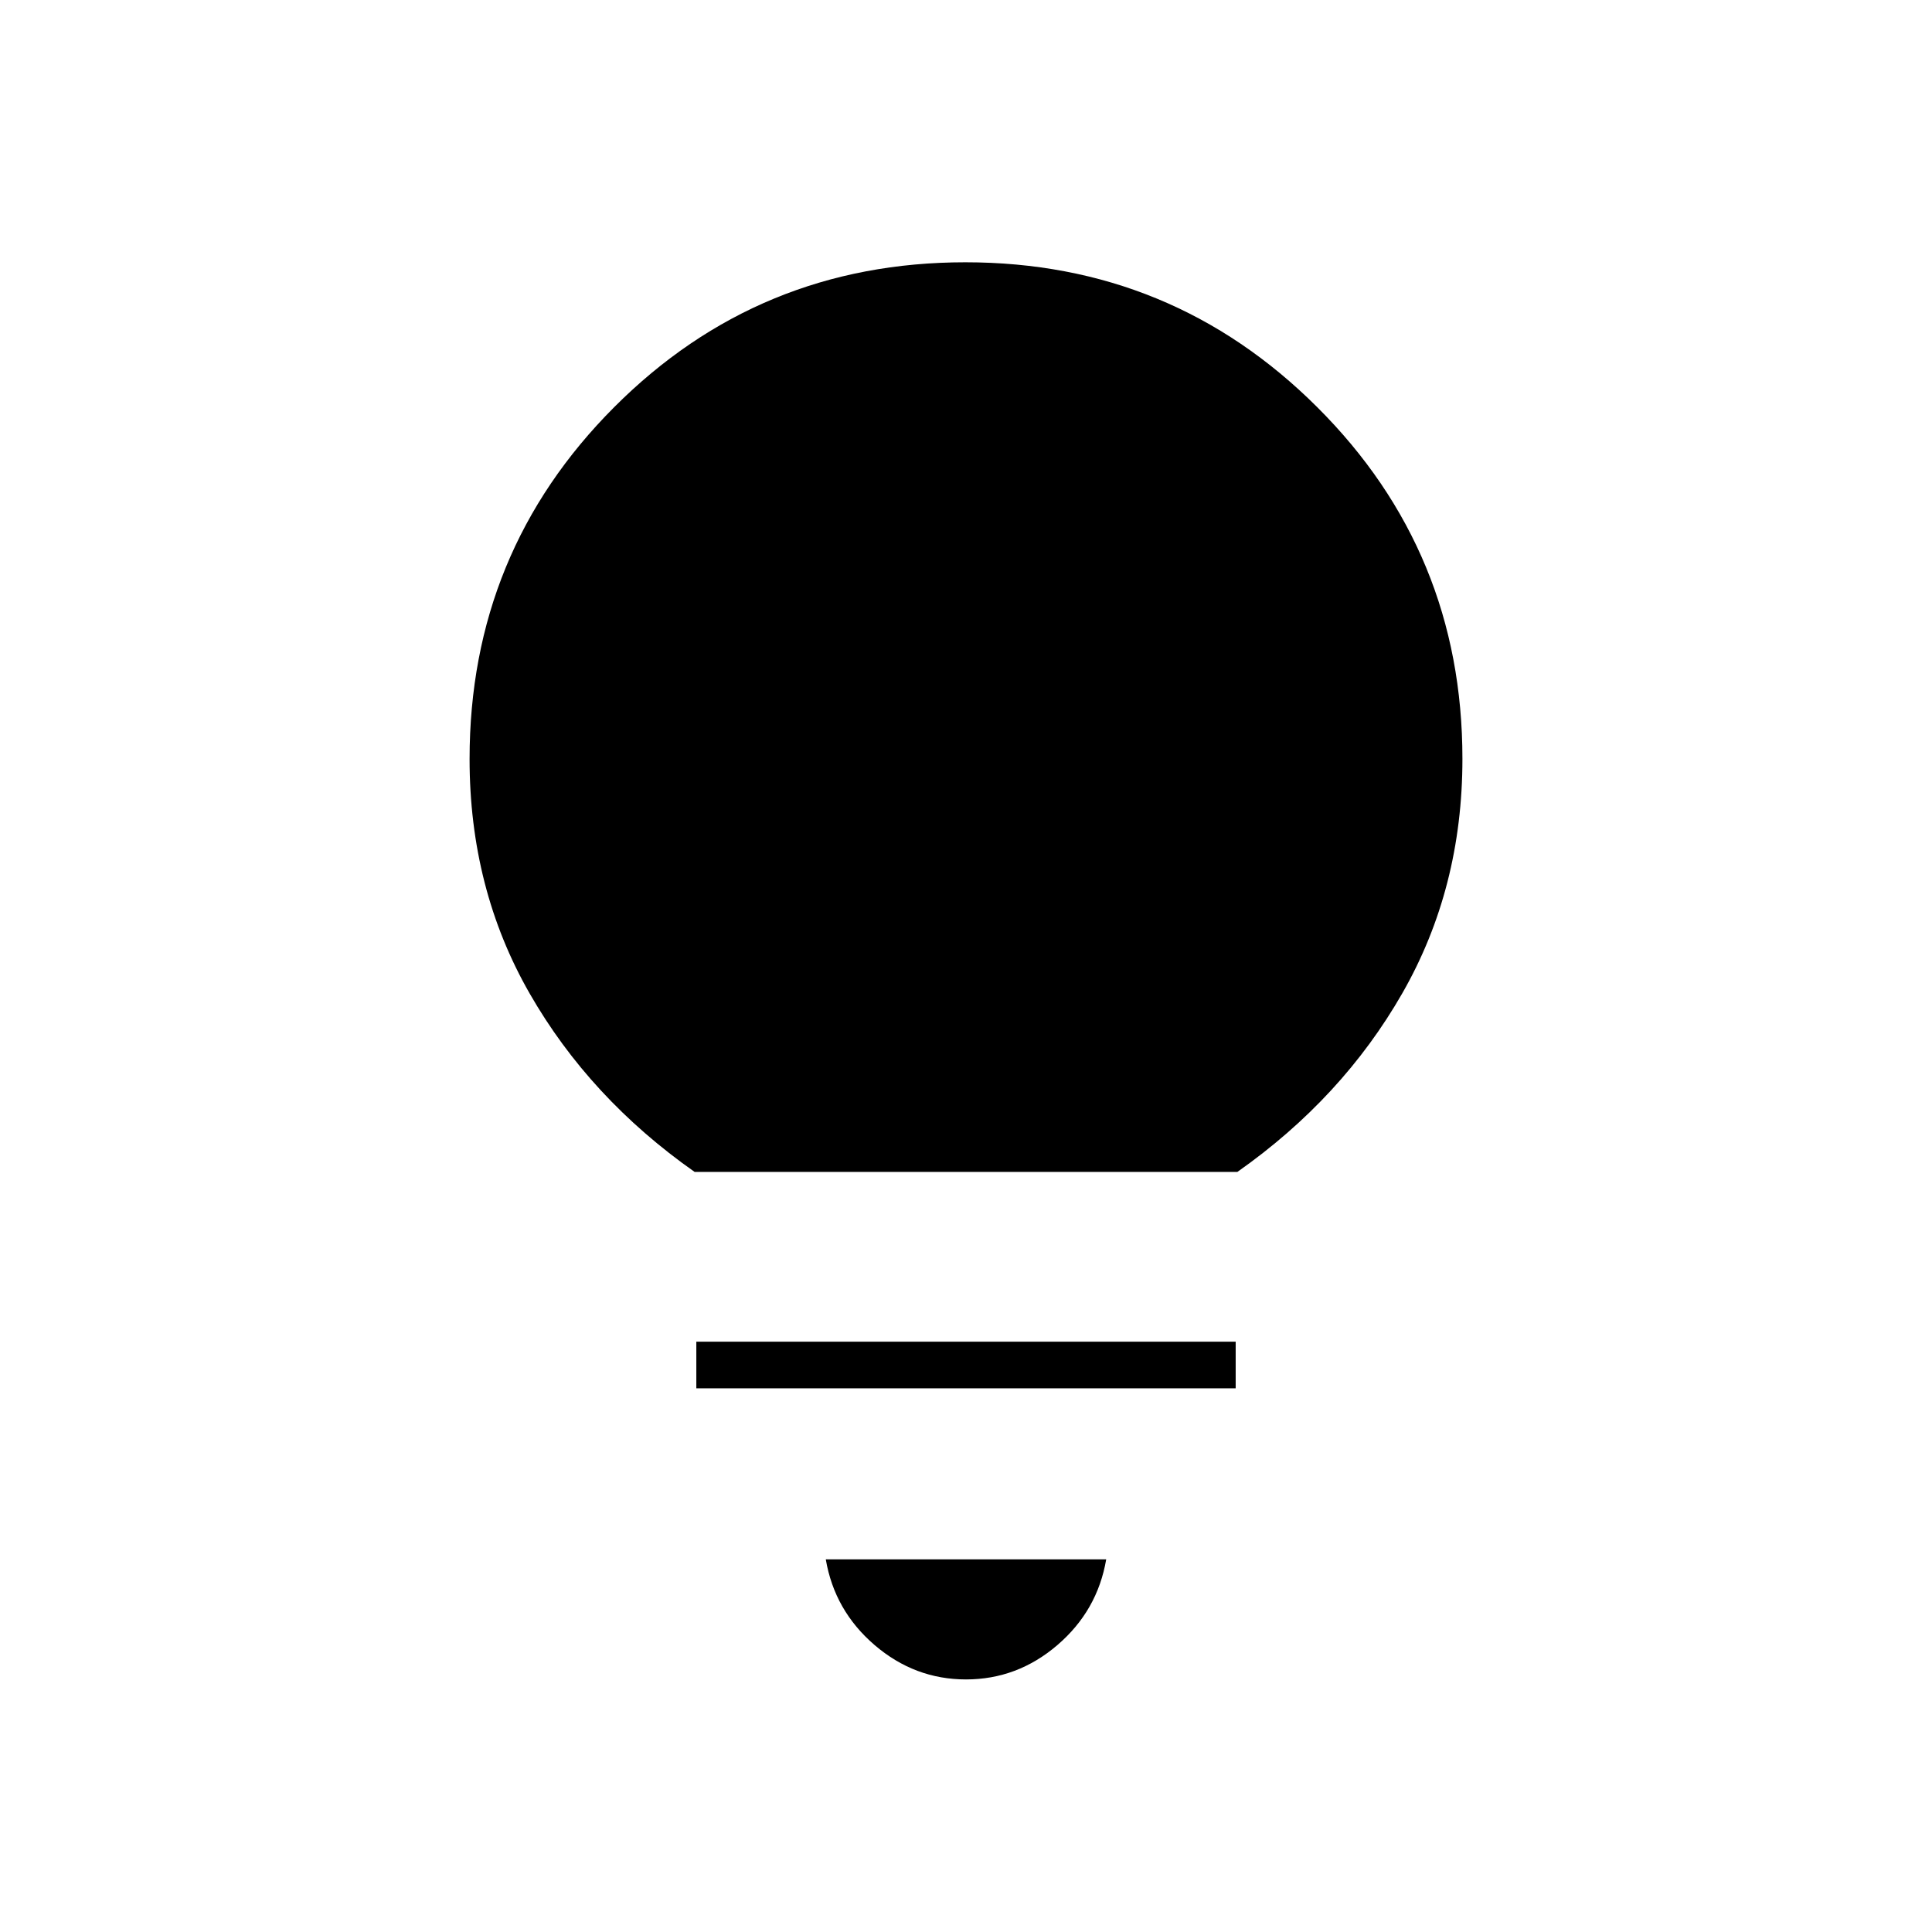<svg xmlns="http://www.w3.org/2000/svg" height="40" viewBox="0 -960 960 960" width="40"><path d="M480-125.5q-25.5 0-45.42-17.08-19.91-17.09-24.25-42.59h139.34q-4.34 25.5-24.25 42.59Q505.5-125.5 480-125.5ZM346-270.17v-23.16h268v23.16H346Zm-.83-107.5q-52.15-36.63-82-88.69-29.84-52.06-29.84-116.51 0-102.83 71.86-174.82 71.85-71.98 174.5-71.98 102.64 0 174.81 71.97 72.17 71.96 72.17 174.76 0 64.27-29.84 116.43-29.85 52.16-82 88.84H345.17Z"/></svg>